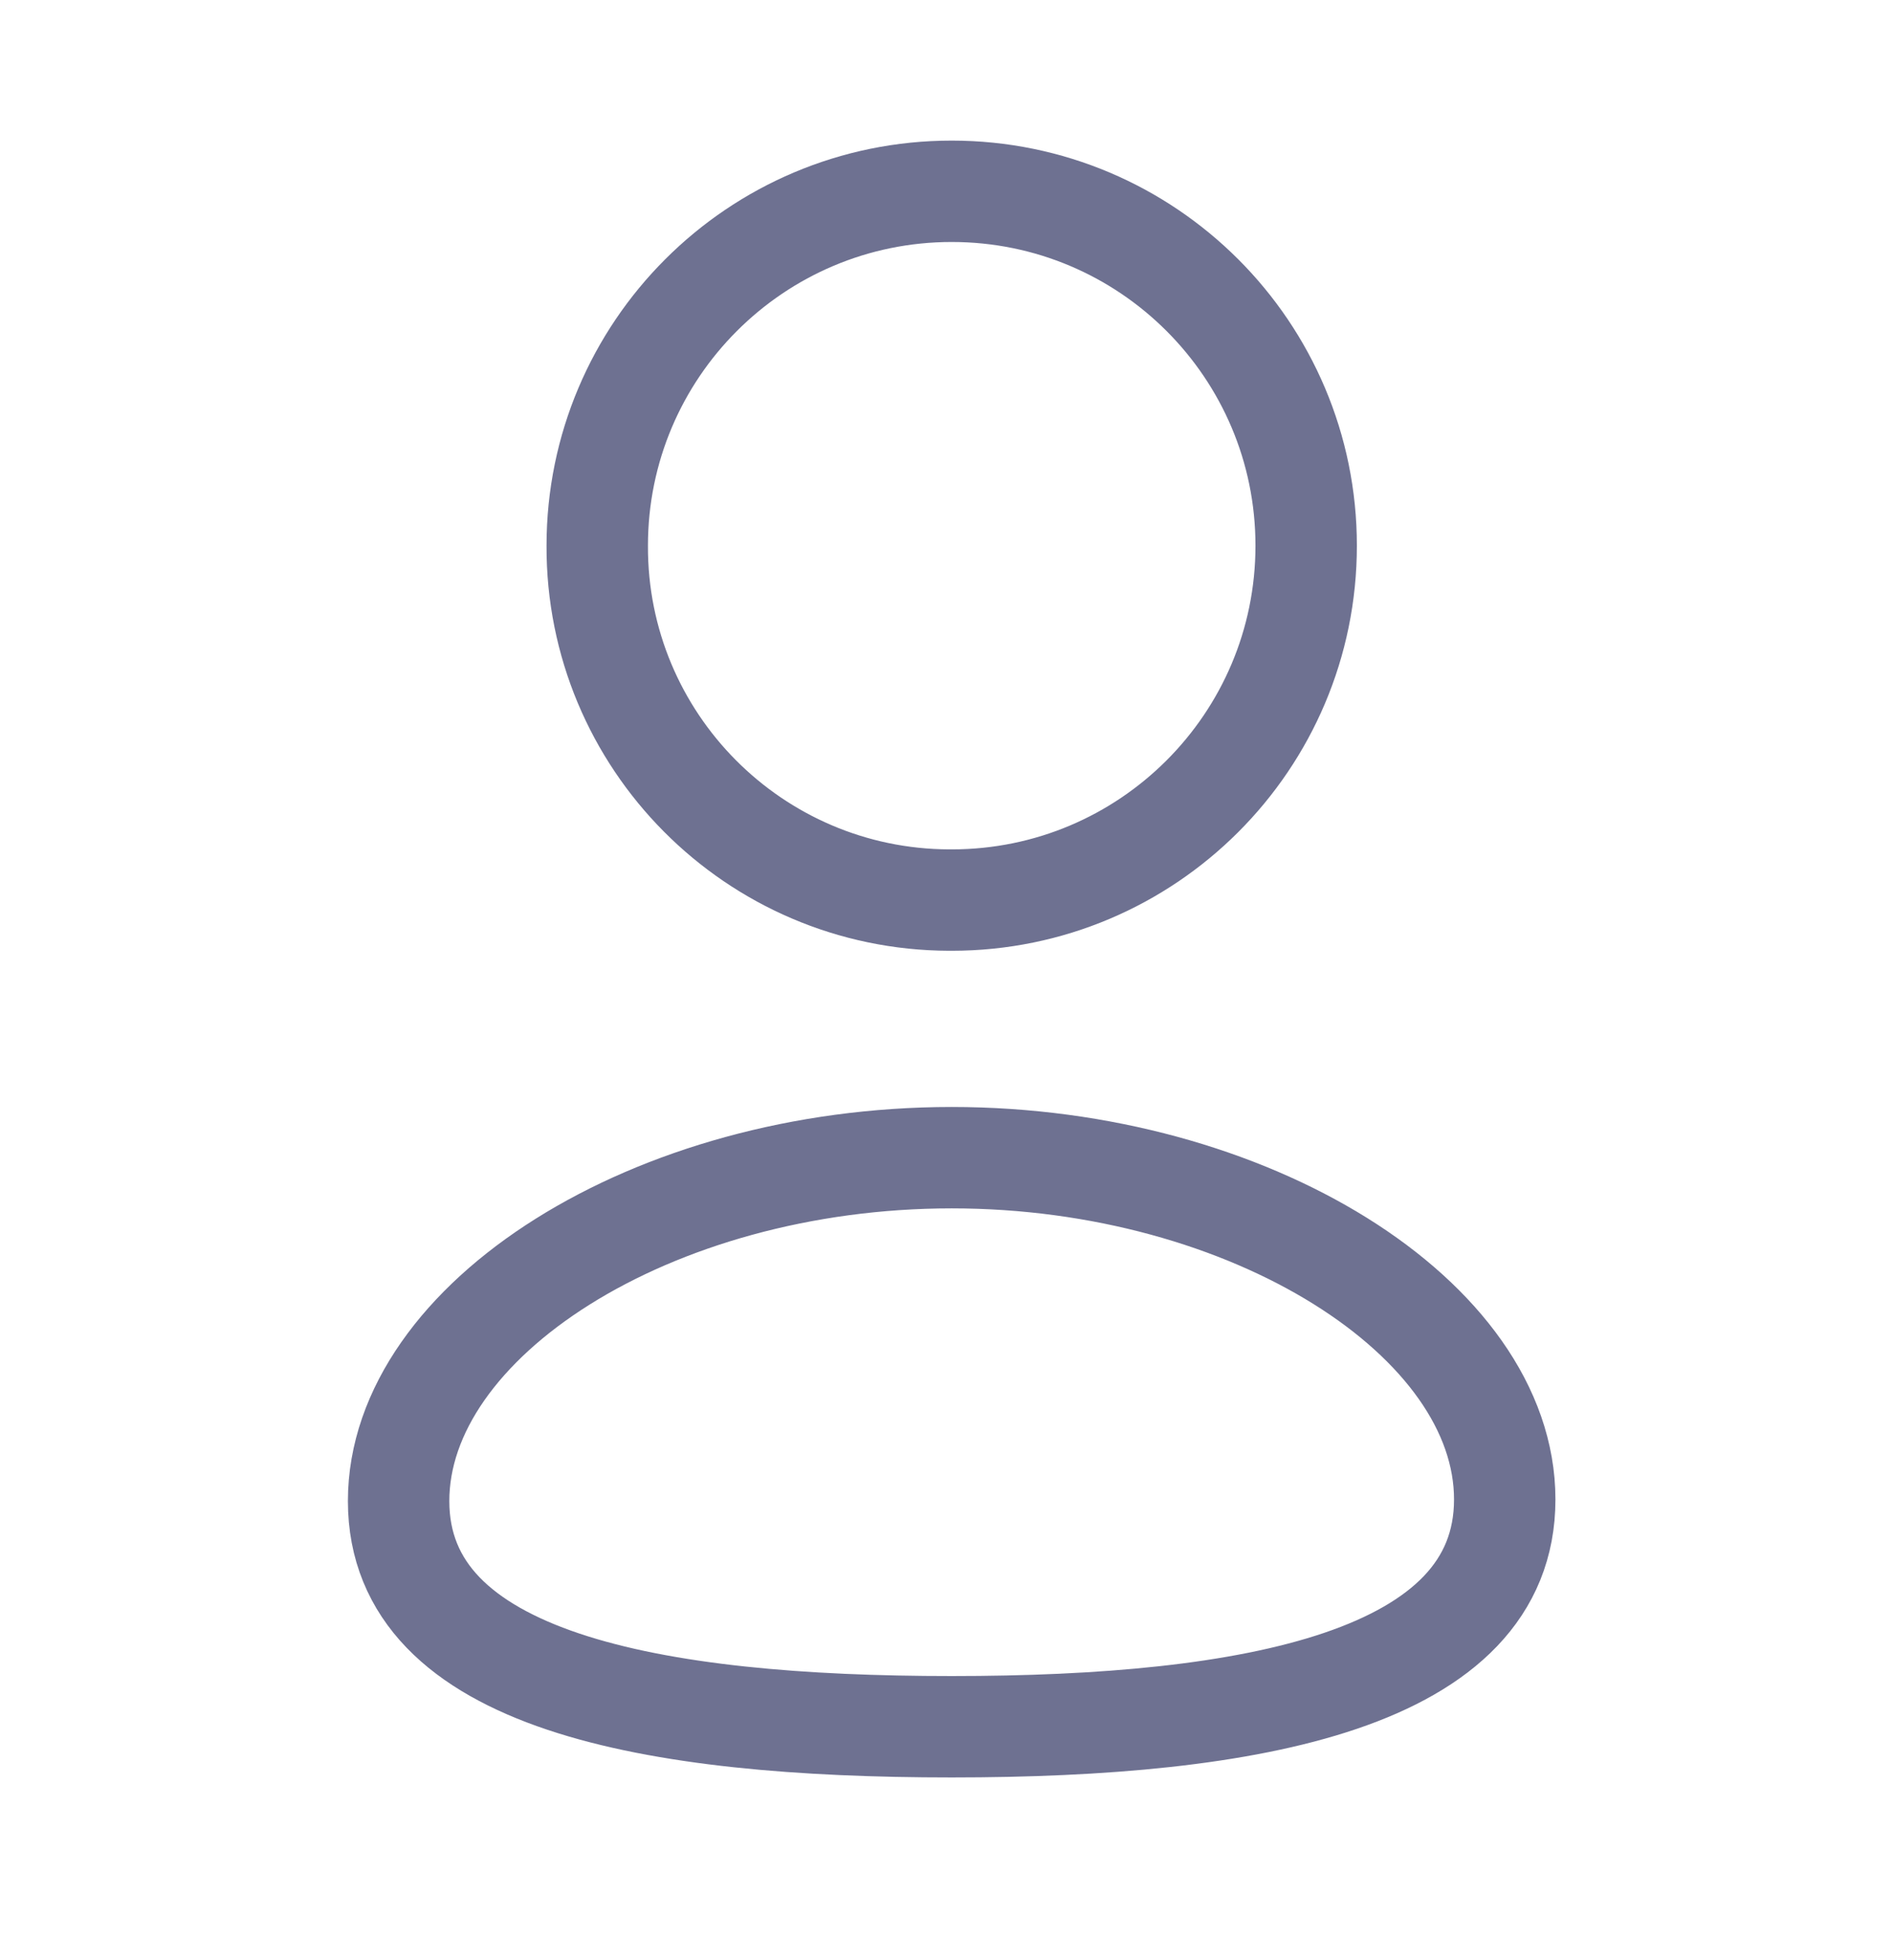 <svg width="28" height="29" viewBox="0 0 28 29" fill="none" xmlns="http://www.w3.org/2000/svg">
<path fill-rule="evenodd" clip-rule="evenodd" d="M14.077 25.546C9.665 25.546 5.896 24.879 5.896 22.207C5.896 19.535 9.641 17.127 14.077 17.127C18.489 17.127 22.257 19.512 22.257 22.183C22.257 24.854 18.513 25.546 14.077 25.546Z" stroke="#6E7191" stroke-width="1.5" stroke-linecap="round" stroke-linejoin="round"/>
<path fill-rule="evenodd" clip-rule="evenodd" d="M14.077 13.316C16.973 13.316 19.32 10.969 19.32 8.073C19.32 5.178 16.973 2.83 14.077 2.83C11.182 2.83 8.834 5.178 8.834 8.073C8.823 10.959 11.155 13.307 14.04 13.316H14.077Z" stroke="#6E7191" stroke-width="1.5" stroke-linecap="round" stroke-linejoin="round"/>
</svg>
